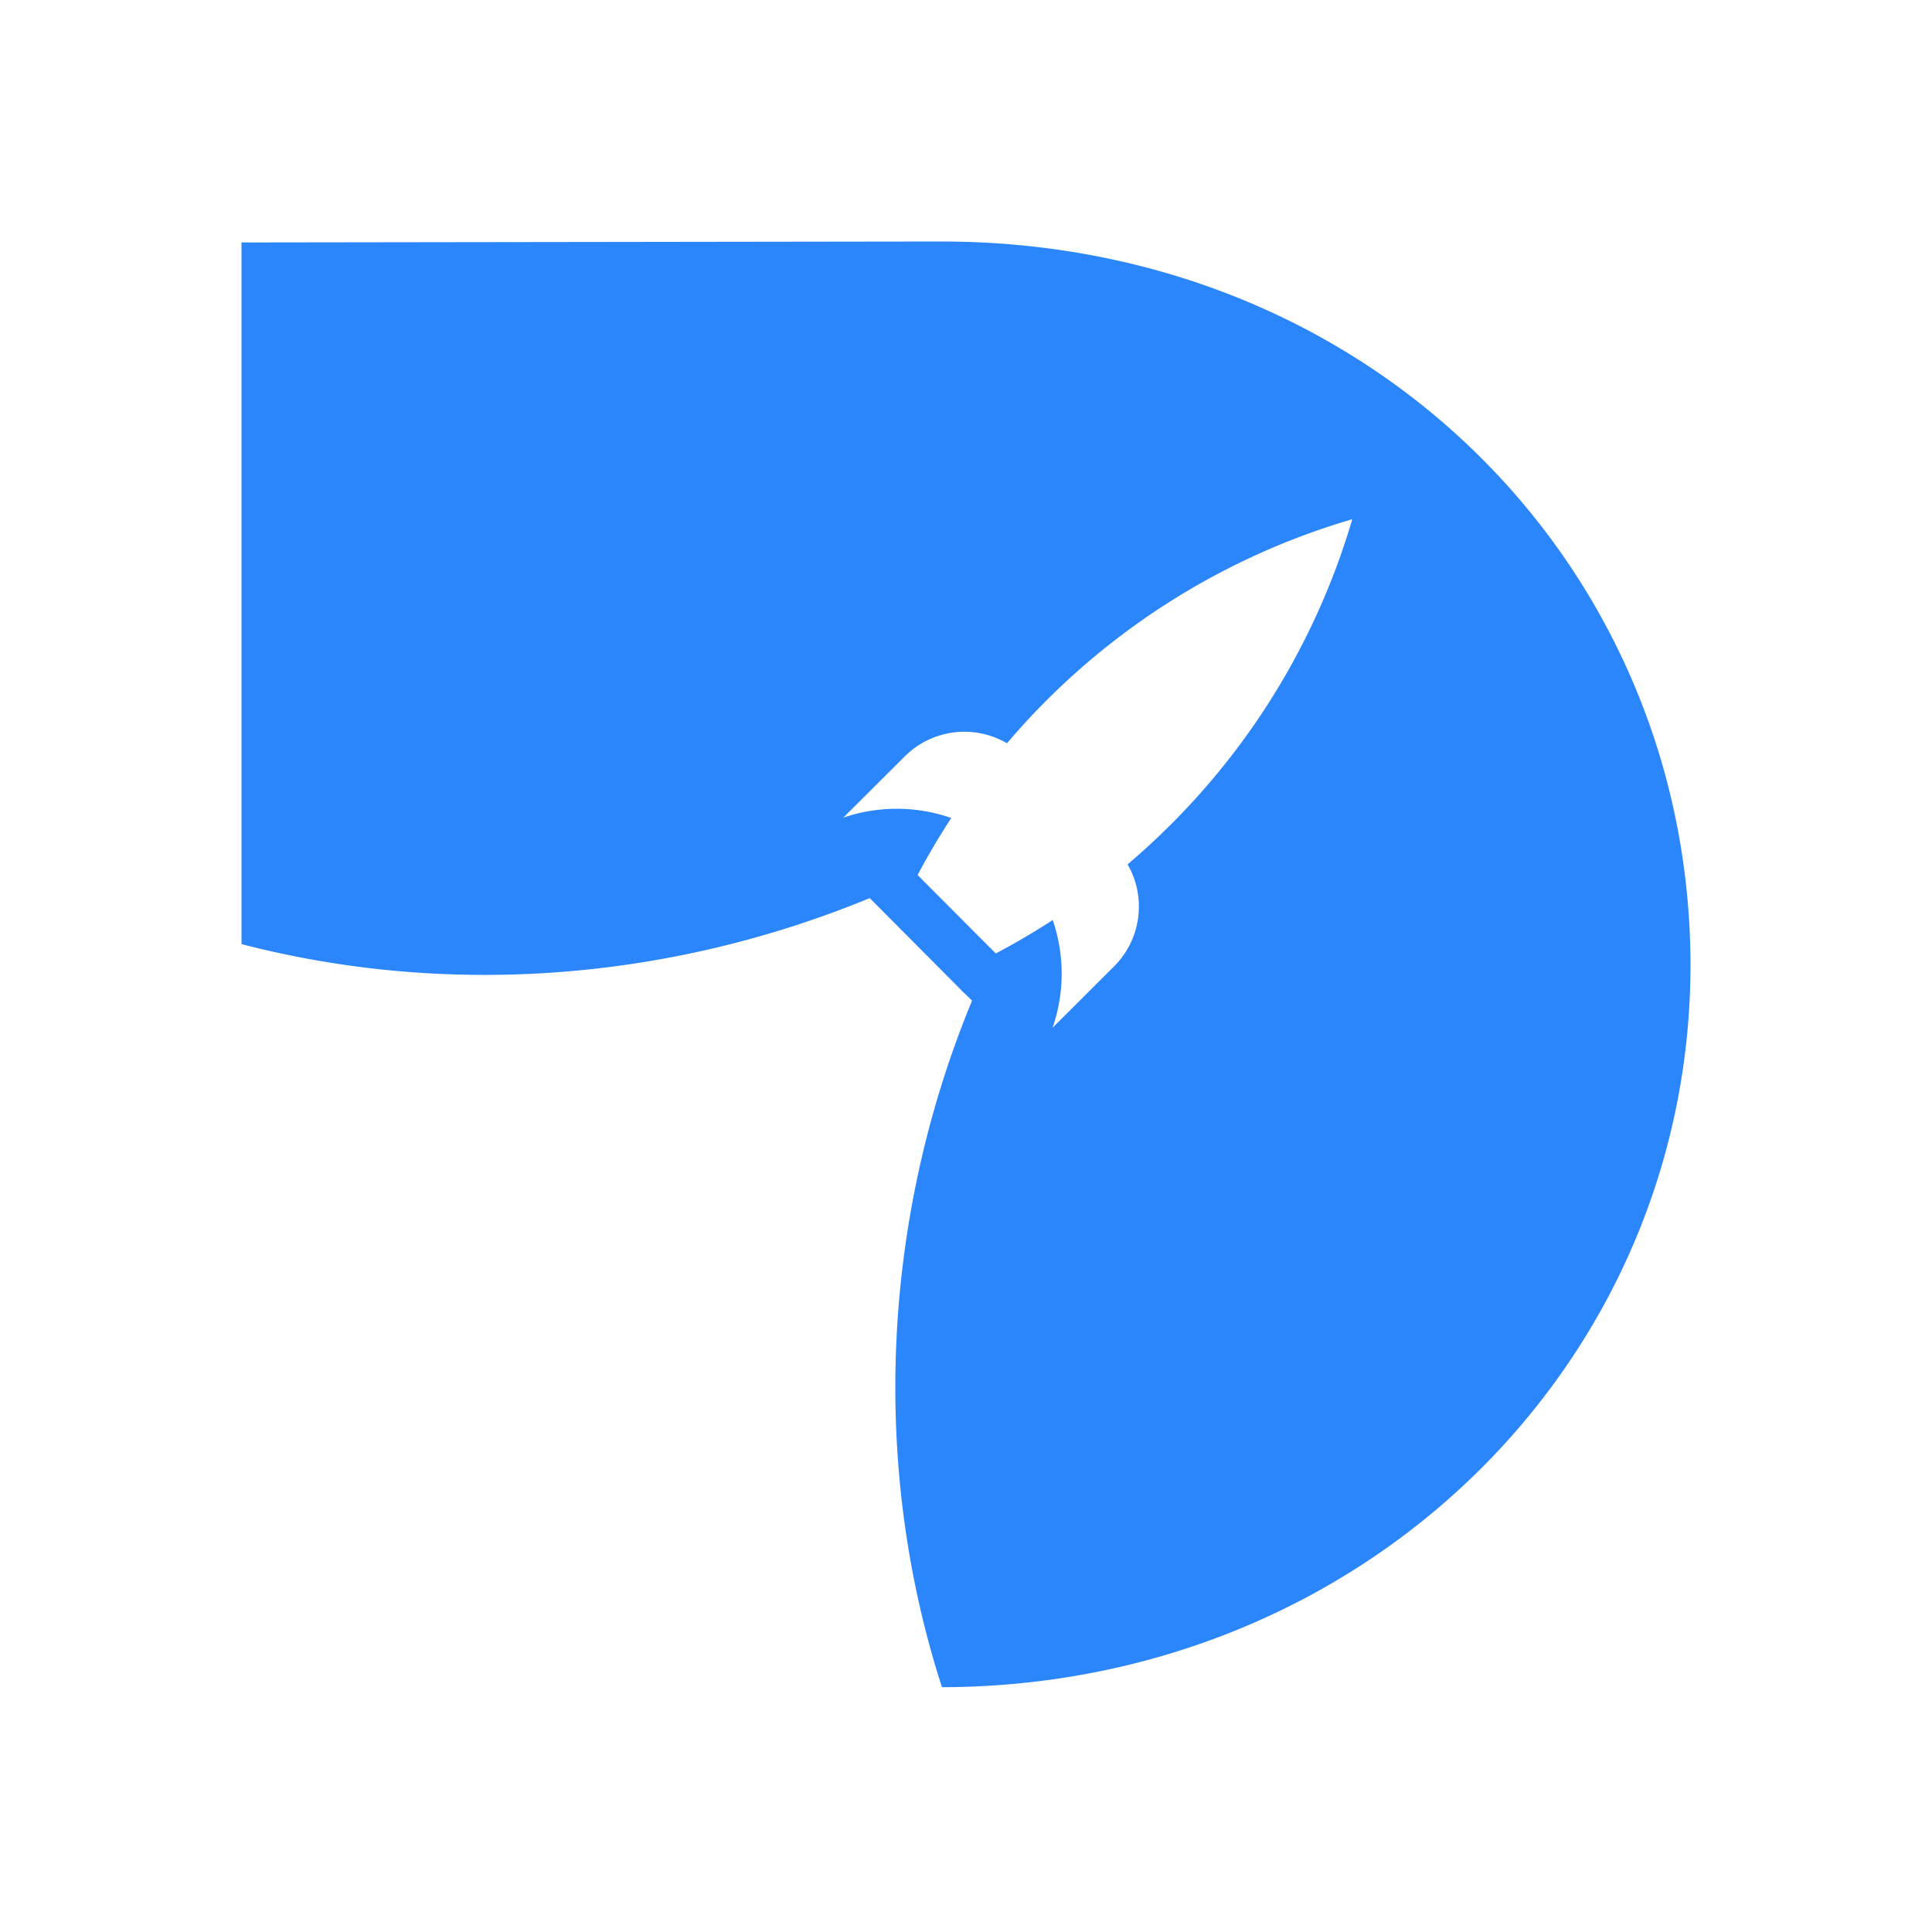 <?xml version="1.0" standalone="no"?><!DOCTYPE svg PUBLIC "-//W3C//DTD SVG 1.1//EN" "http://www.w3.org/Graphics/SVG/1.1/DTD/svg11.dtd"><svg t="1747210019196" class="icon" viewBox="0 0 1024 1024" version="1.1" xmlns="http://www.w3.org/2000/svg" p-id="2670" xmlns:xlink="http://www.w3.org/1999/xlink" width="200" height="200"><path d="M619.947 437.611c-7.211 7.211-14.656 14.037-22.293 20.523a44.779 44.779 0 0 1-7.168 54.059l-32.597 32.512c6.4-18.453 6.4-38.613 0.085-57.067-9.877 6.4-19.925 12.331-30.208 17.707l-41.408-41.557c5.419-10.304 11.392-20.373 17.813-30.229a87.723 87.723 0 0 0-57.216-0.192l32.619-32.491a44.779 44.779 0 0 1 54.144-6.933 380.096 380.096 0 0 1 183.019-118.741 380.032 380.032 0 0 1-96.768 162.411M498.816 128L128 128.512v371.883c108.352 28.117 225.643 19.861 332.971-24.384l47.701 47.936 1.408 1.515c0 0.021 0.683 0.427 5.12 4.907-48.299 116.8-53.504 247.723-15.936 363.883C722.773 893.739 896 722.624 896 511.189 895.595 300.245 726.912 128 498.816 128" fill="#2B85FB" p-id="2671"></path></svg>
